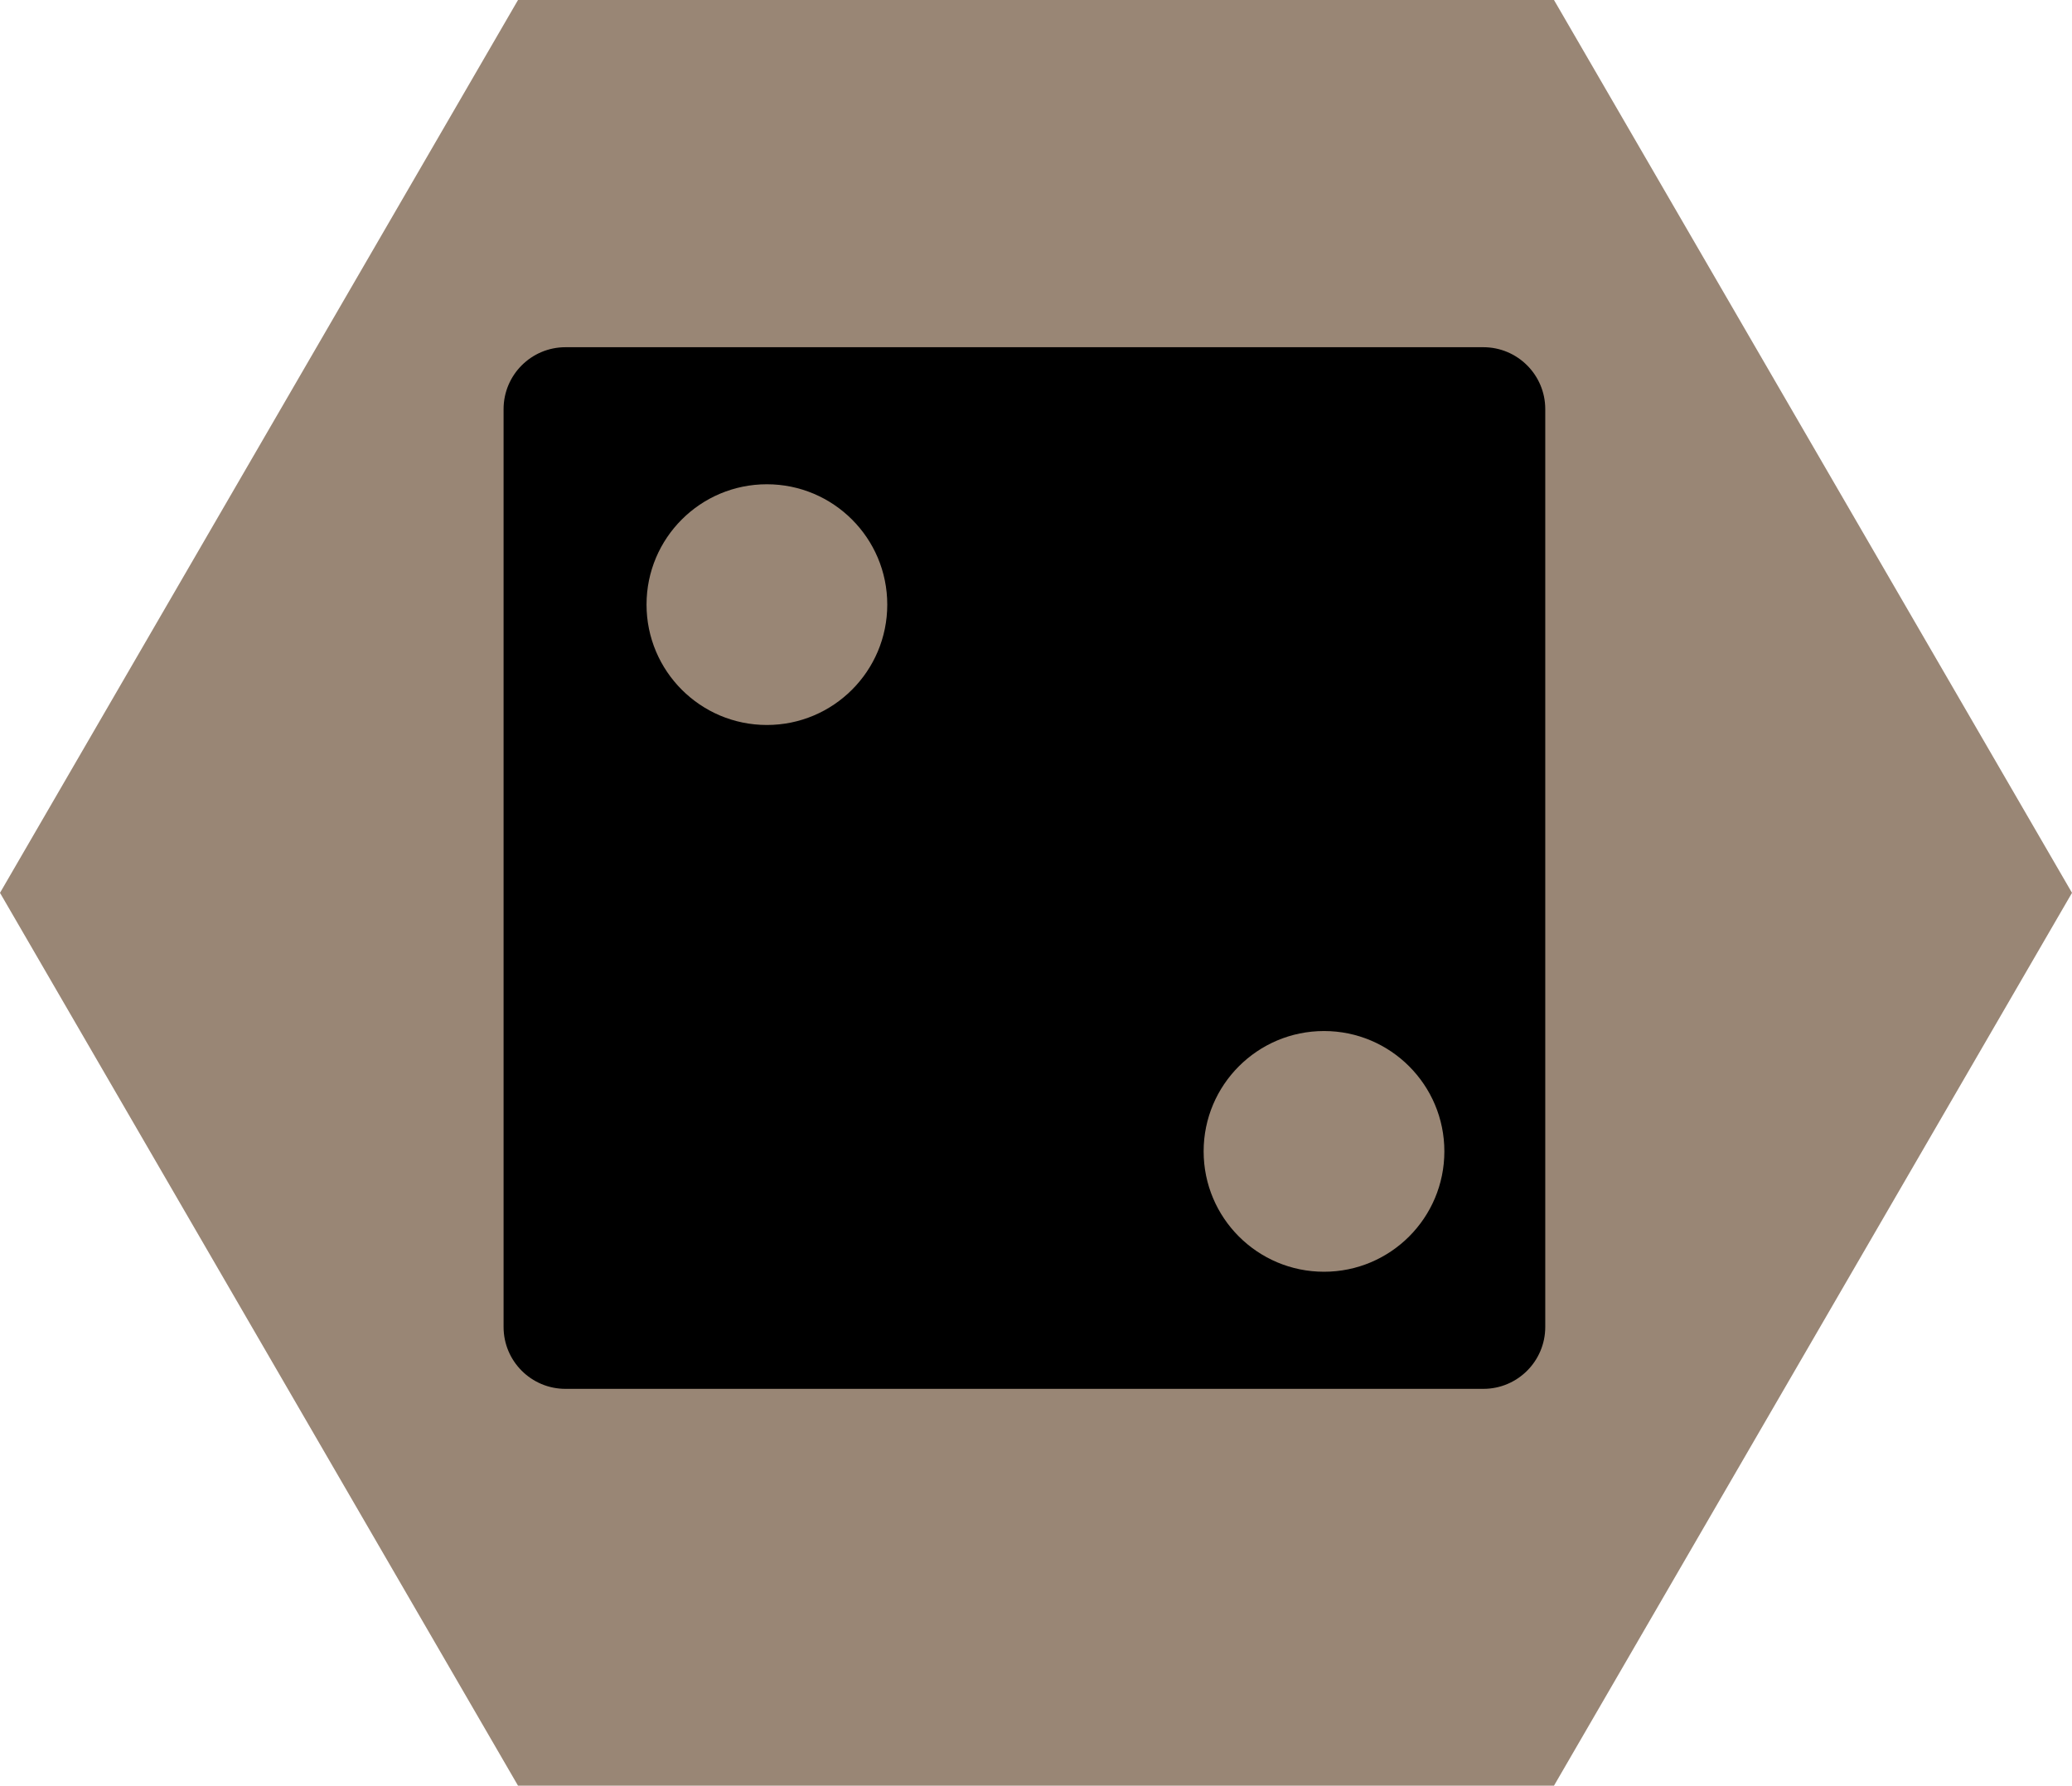 <?xml version="1.0" encoding="utf-8"?>
<!-- Generator: Adobe Illustrator 15.0.0, SVG Export Plug-In . SVG Version: 6.00 Build 0)  -->
<!DOCTYPE svg PUBLIC "-//W3C//DTD SVG 1.1//EN" "http://www.w3.org/Graphics/SVG/1.1/DTD/svg11.dtd">
<svg version="1.1" id="Layer_1" xmlns="http://www.w3.org/2000/svg" xmlns:xlink="http://www.w3.org/1999/xlink" x="0px" y="0px"
	 width="41.771px" height="36px" viewBox="0 0 41.771 36" enable-background="new 0 0 41.771 36" xml:space="preserve">
<g>
	<polygon fill="#998675" points="10.443,36 0,18 10.443,0 31.328,0 41.771,18 31.328,36 	"/>
	<path d="M31.152,8.248C31.152,7.559,30.593,7,29.904,7H11.4c-0.689,0-1.248,0.559-1.248,1.248v18.504
		C10.152,27.441,10.71,28,11.4,28h18.504c0.689,0,1.248-0.559,1.248-1.248V8.248z M15.46,14.616c-1.34,0-2.426-1.087-2.426-2.427
		s1.086-2.426,2.426-2.426c1.34,0,2.427,1.086,2.427,2.426S16.801,14.616,15.46,14.616z M26.692,25.639
		c-1.341,0-2.427-1.086-2.427-2.427c0-1.339,1.086-2.426,2.427-2.426c1.34,0,2.426,1.087,2.426,2.426
		C29.118,24.553,28.032,25.639,26.692,25.639z"/>
</g>
</svg>
